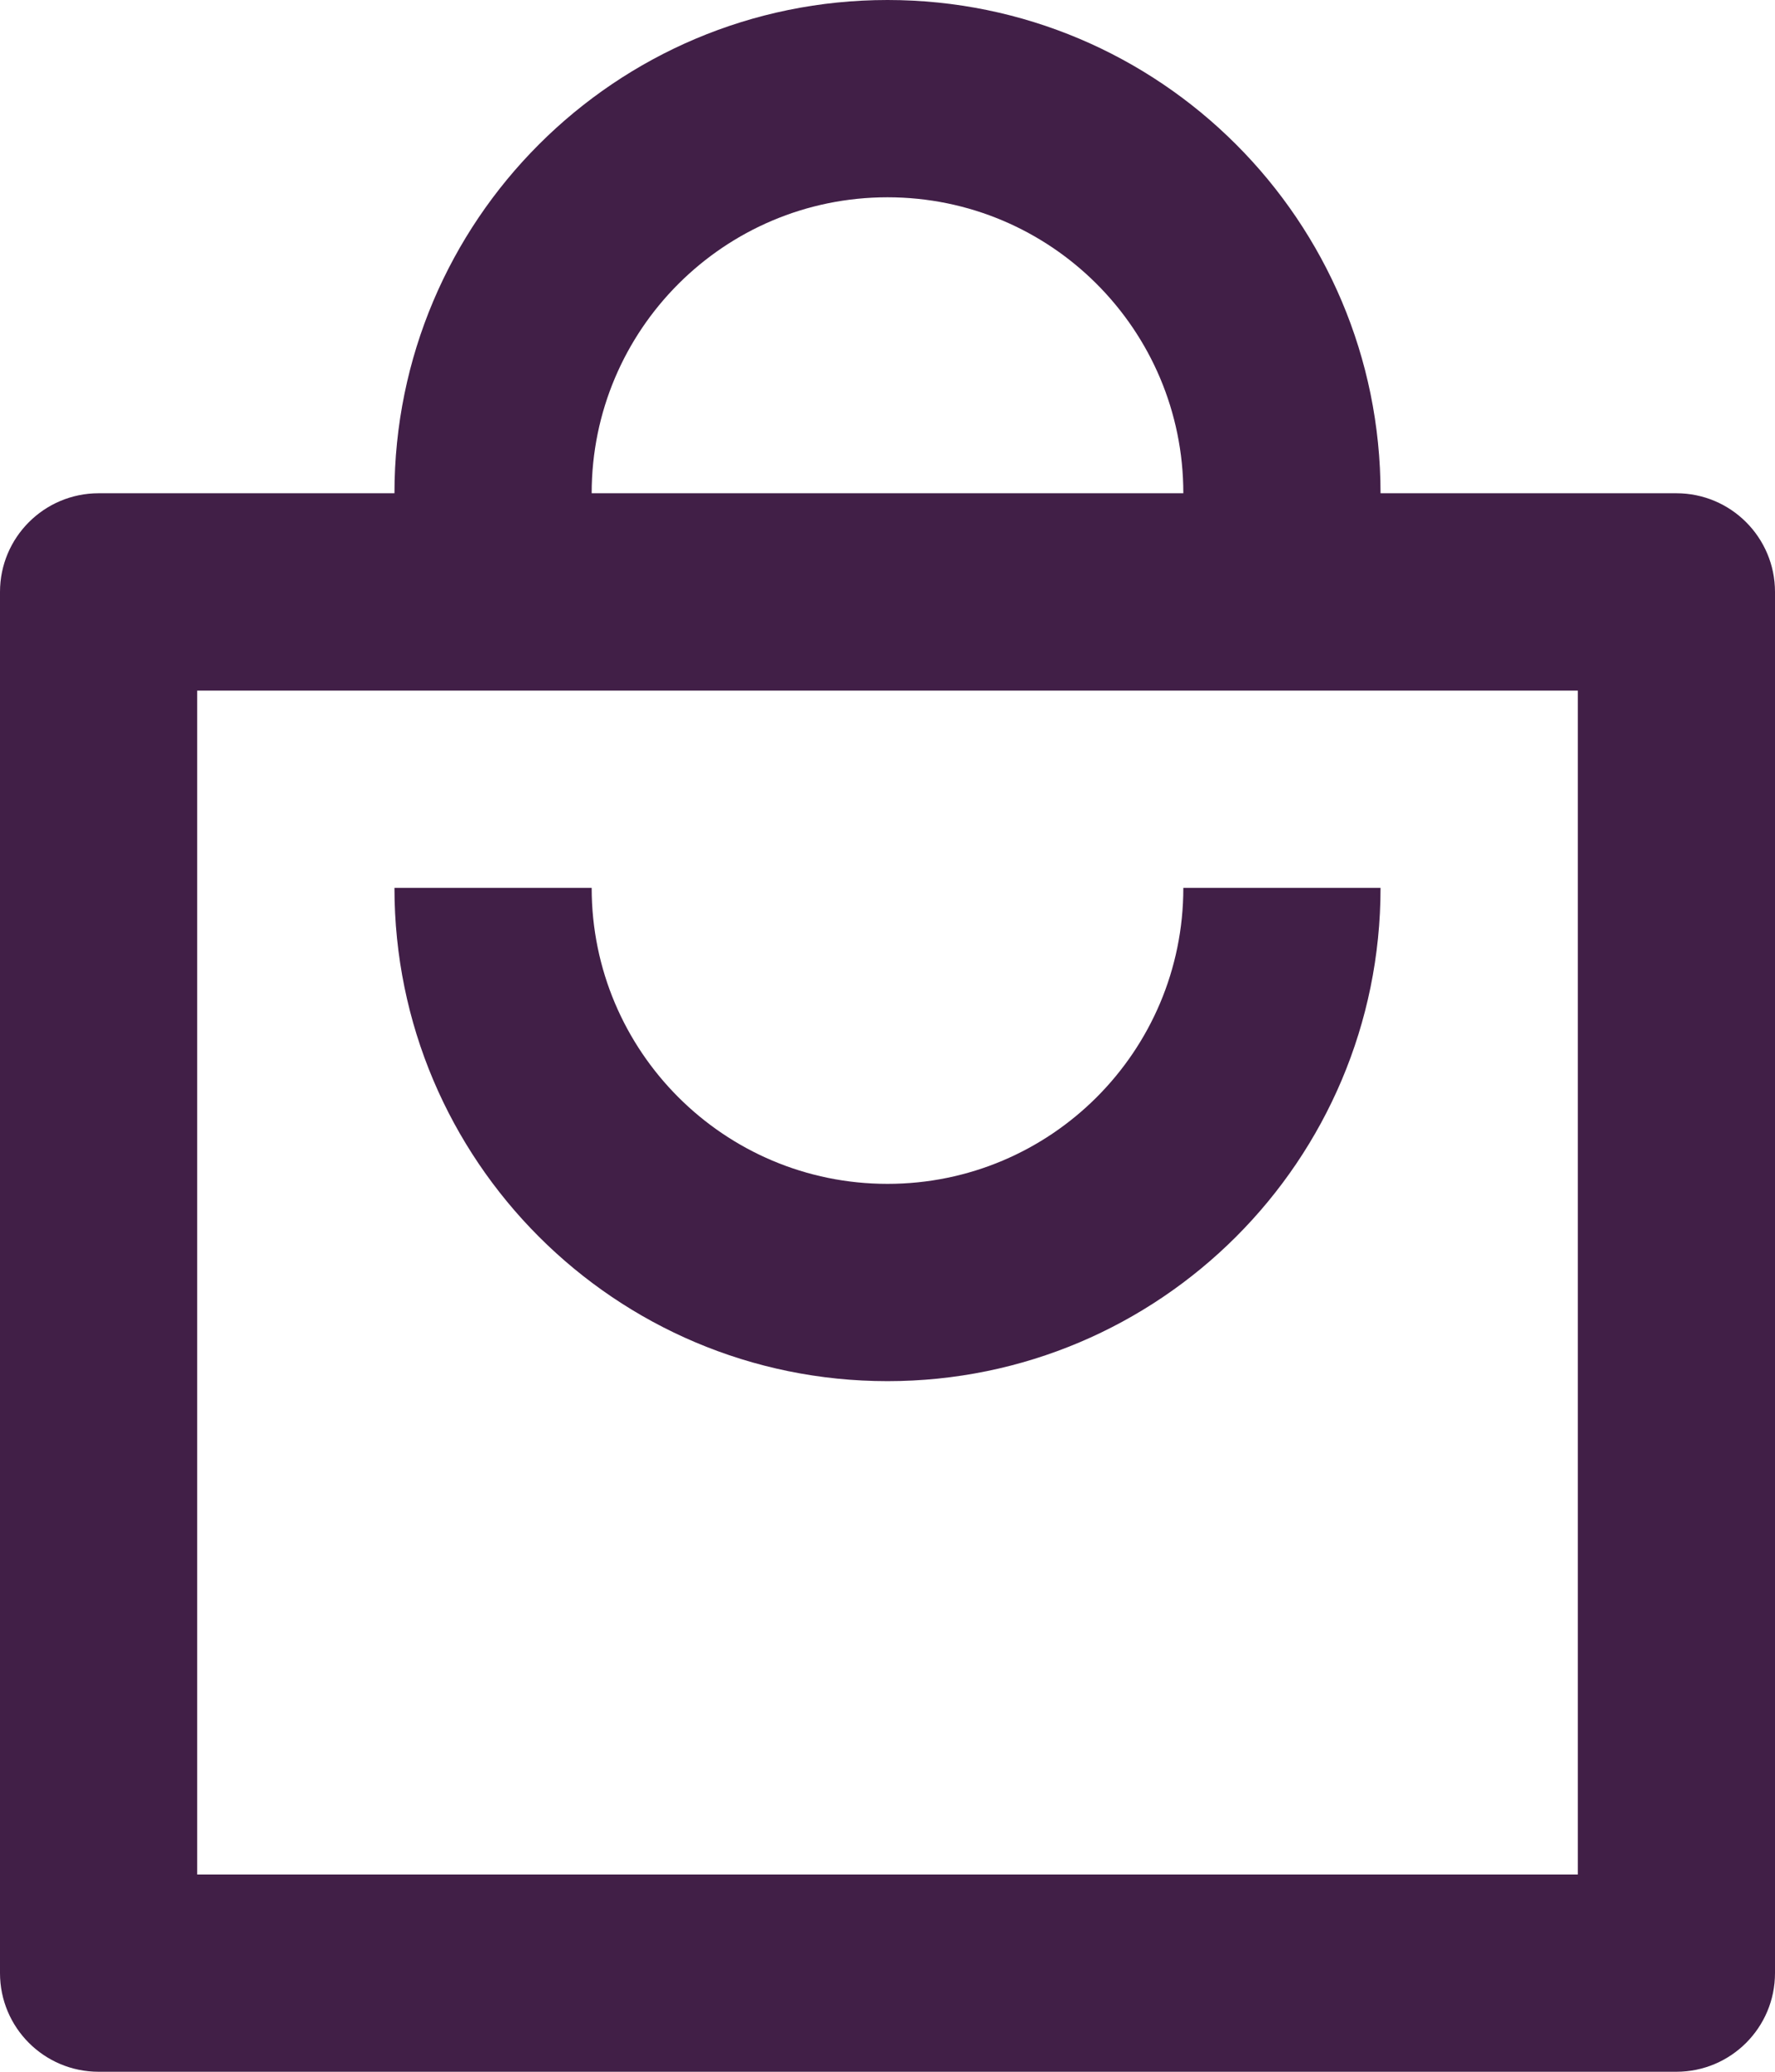 <svg width="30" height="35" viewBox="0 0 30 35" fill="none" xmlns="http://www.w3.org/2000/svg">
<path d="M10 8.333H20C20 5.572 17.762 3.333 15 3.333C12.239 3.333 10 5.572 10 8.333ZM6.667 8.333C6.667 3.731 10.398 0 15 0C19.602 0 23.333 3.731 23.333 8.333H28.333C29.254 8.333 30 9.08 30 10V33.333C30 34.254 29.254 35 28.333 35H1.667C0.746 35 0 34.254 0 33.333V10C0 9.08 0.746 8.333 1.667 8.333H6.667ZM3.333 11.667V31.667H26.667V11.667H3.333ZM10 15C10 17.762 12.239 20 15 20C17.762 20 20 17.762 20 15H23.333C23.333 19.602 19.602 23.333 15 23.333C10.398 23.333 6.667 19.602 6.667 15H10Z" fill="#411F47"/>
</svg>
